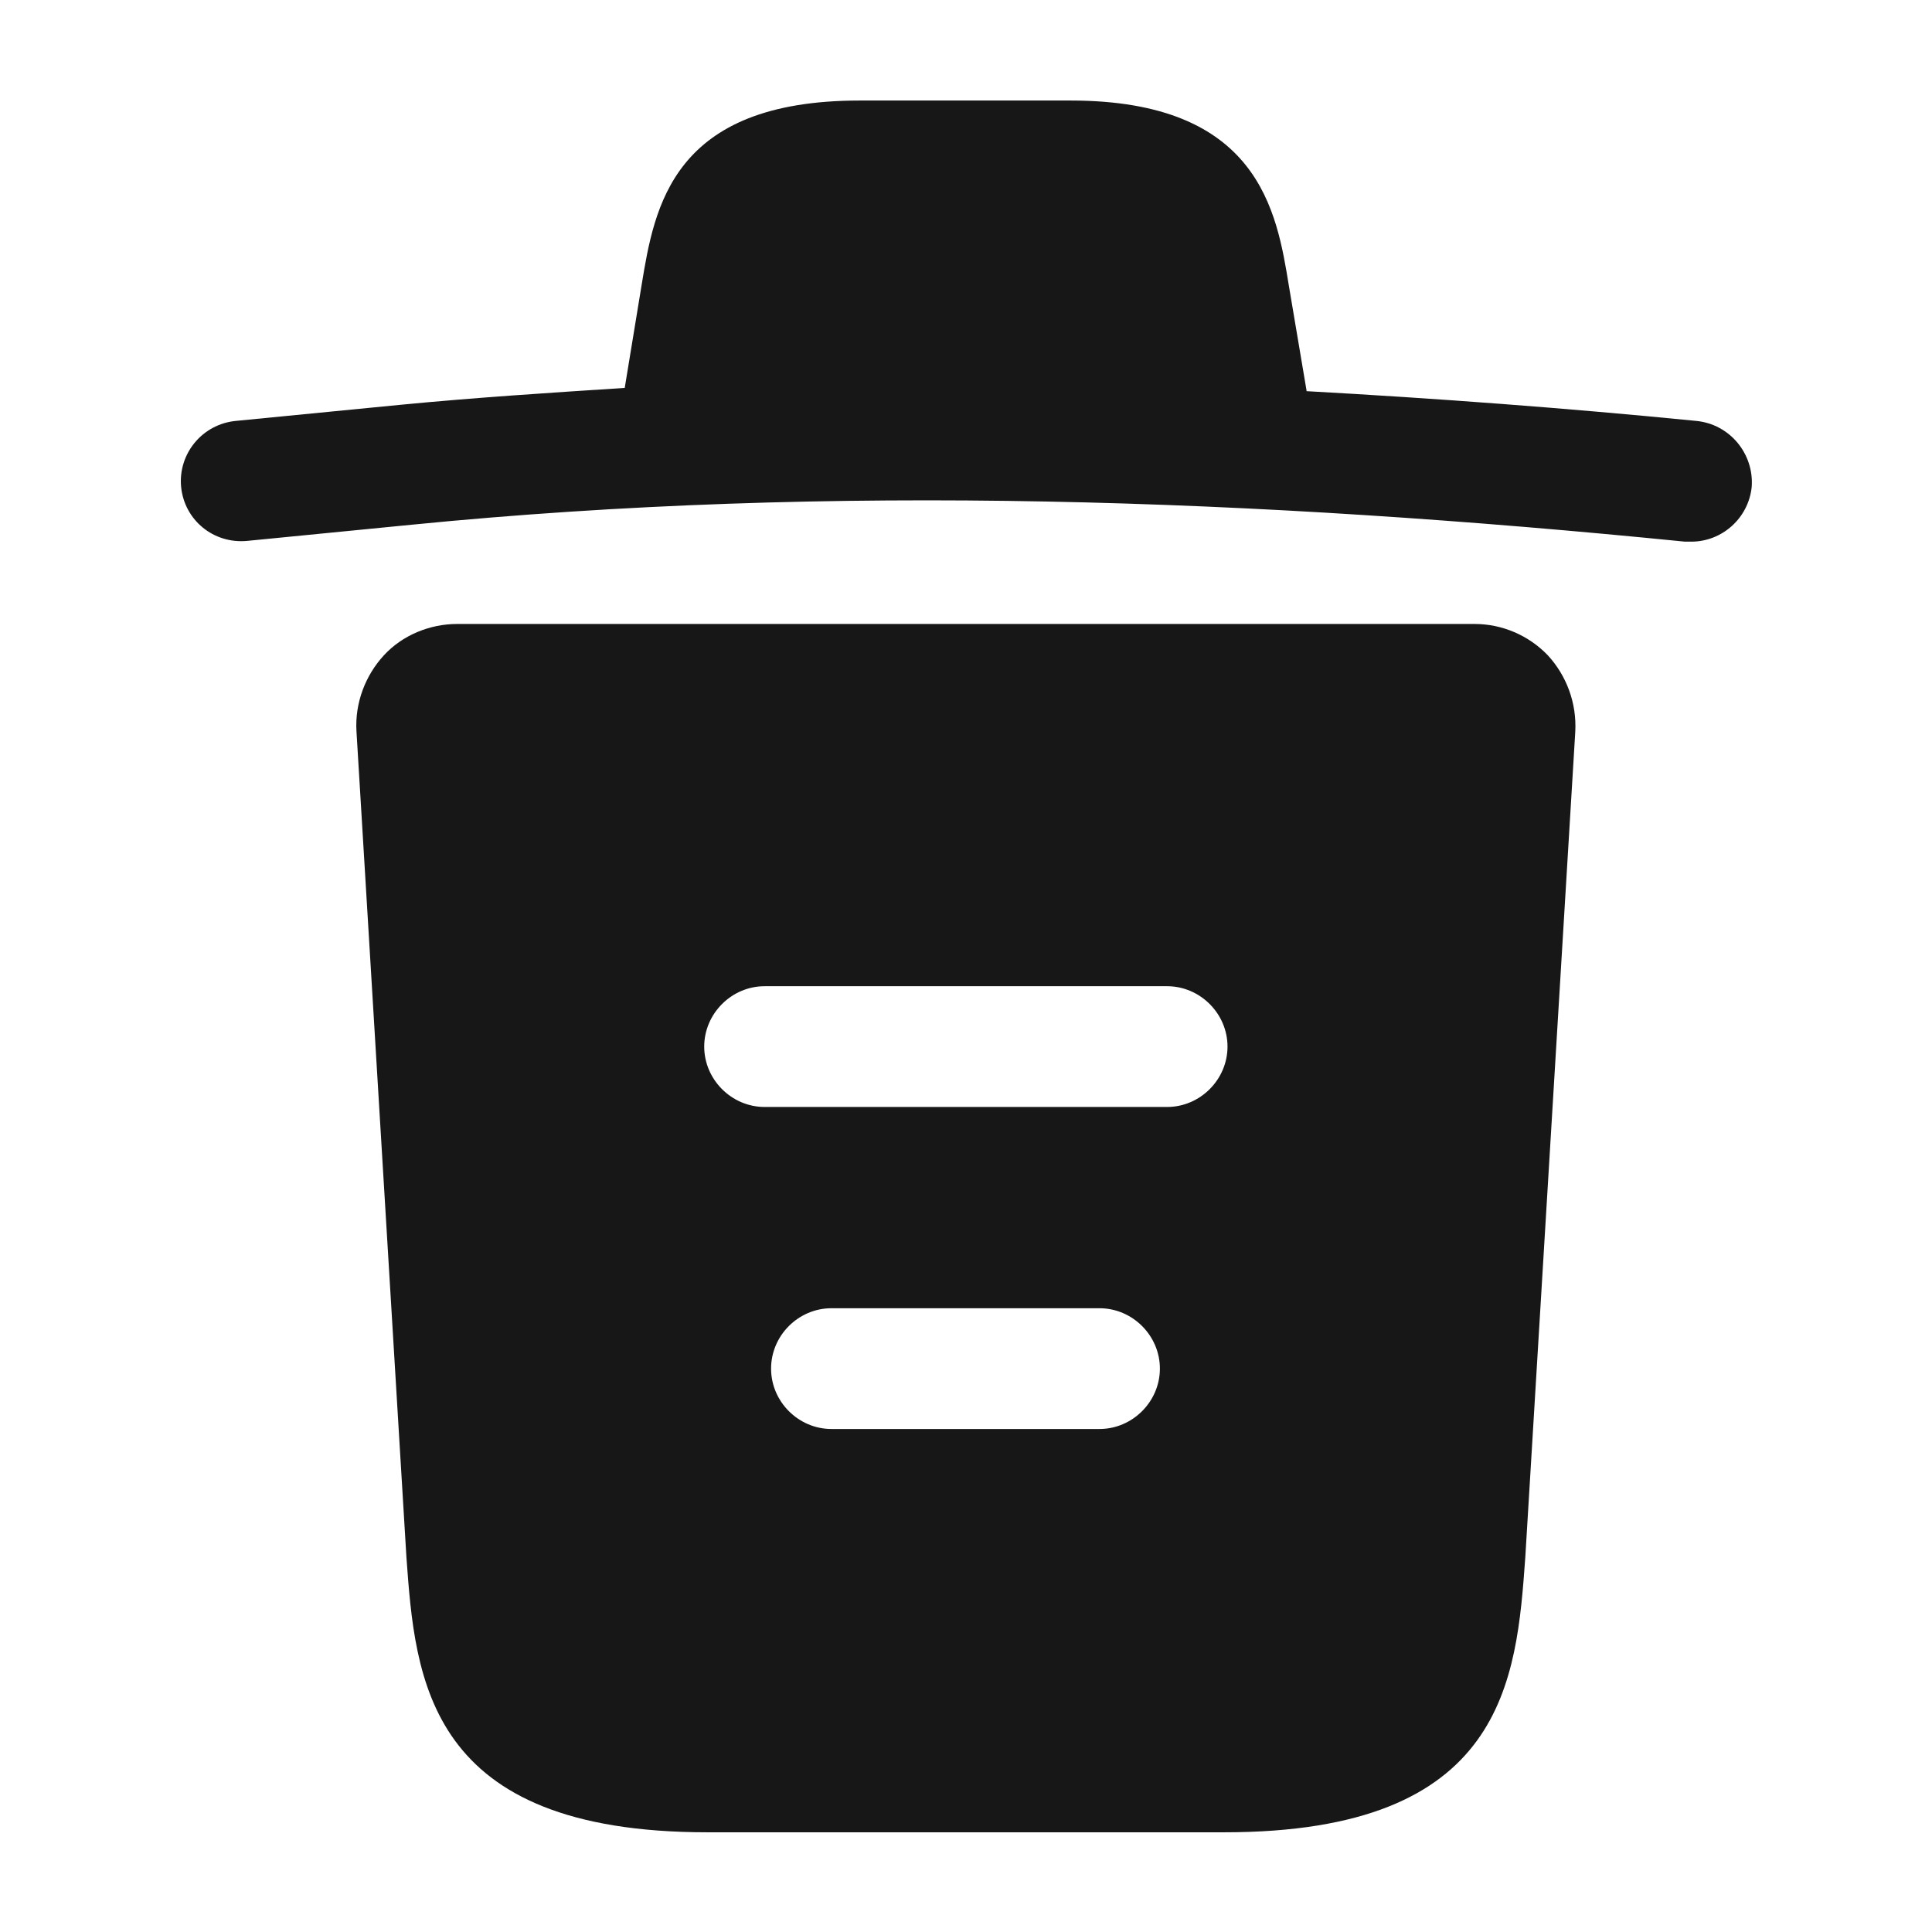 <svg width="28" height="28" viewBox="0 0 28 28" fill="none" xmlns="http://www.w3.org/2000/svg">
<path d="M24.582 6.1C22.704 5.914 20.825 5.774 18.935 5.669V5.657L18.679 4.14C18.504 3.067 18.247 1.457 15.517 1.457H12.46C9.742 1.457 9.485 2.997 9.299 4.129L9.054 5.622C7.969 5.692 6.884 5.762 5.799 5.867L3.419 6.1C2.929 6.147 2.579 6.579 2.625 7.057C2.672 7.535 3.092 7.885 3.582 7.839L5.962 7.605C12.075 6.999 18.235 7.232 24.419 7.85C24.454 7.85 24.477 7.85 24.512 7.85C24.955 7.85 25.34 7.512 25.387 7.057C25.422 6.579 25.072 6.147 24.582 6.1Z" fill="#171717"/>
<path d="M22.433 9.498C22.153 9.206 21.768 9.043 21.371 9.043H6.625C6.228 9.043 5.831 9.206 5.563 9.498C5.295 9.79 5.143 10.186 5.166 10.595L5.89 22.565C6.018 24.338 6.181 26.555 10.253 26.555H17.743C21.815 26.555 21.978 24.35 22.106 22.565L22.83 10.606C22.853 10.186 22.701 9.79 22.433 9.498ZM15.935 20.71H12.05C11.571 20.71 11.175 20.313 11.175 19.835C11.175 19.356 11.571 18.96 12.05 18.96H15.935C16.413 18.96 16.81 19.356 16.81 19.835C16.81 20.313 16.413 20.71 15.935 20.71ZM16.915 16.043H11.081C10.603 16.043 10.206 15.646 10.206 15.168C10.206 14.69 10.603 14.293 11.081 14.293H16.915C17.393 14.293 17.79 14.69 17.79 15.168C17.79 15.646 17.393 16.043 16.915 16.043Z" fill="#171717"/>
</svg>
